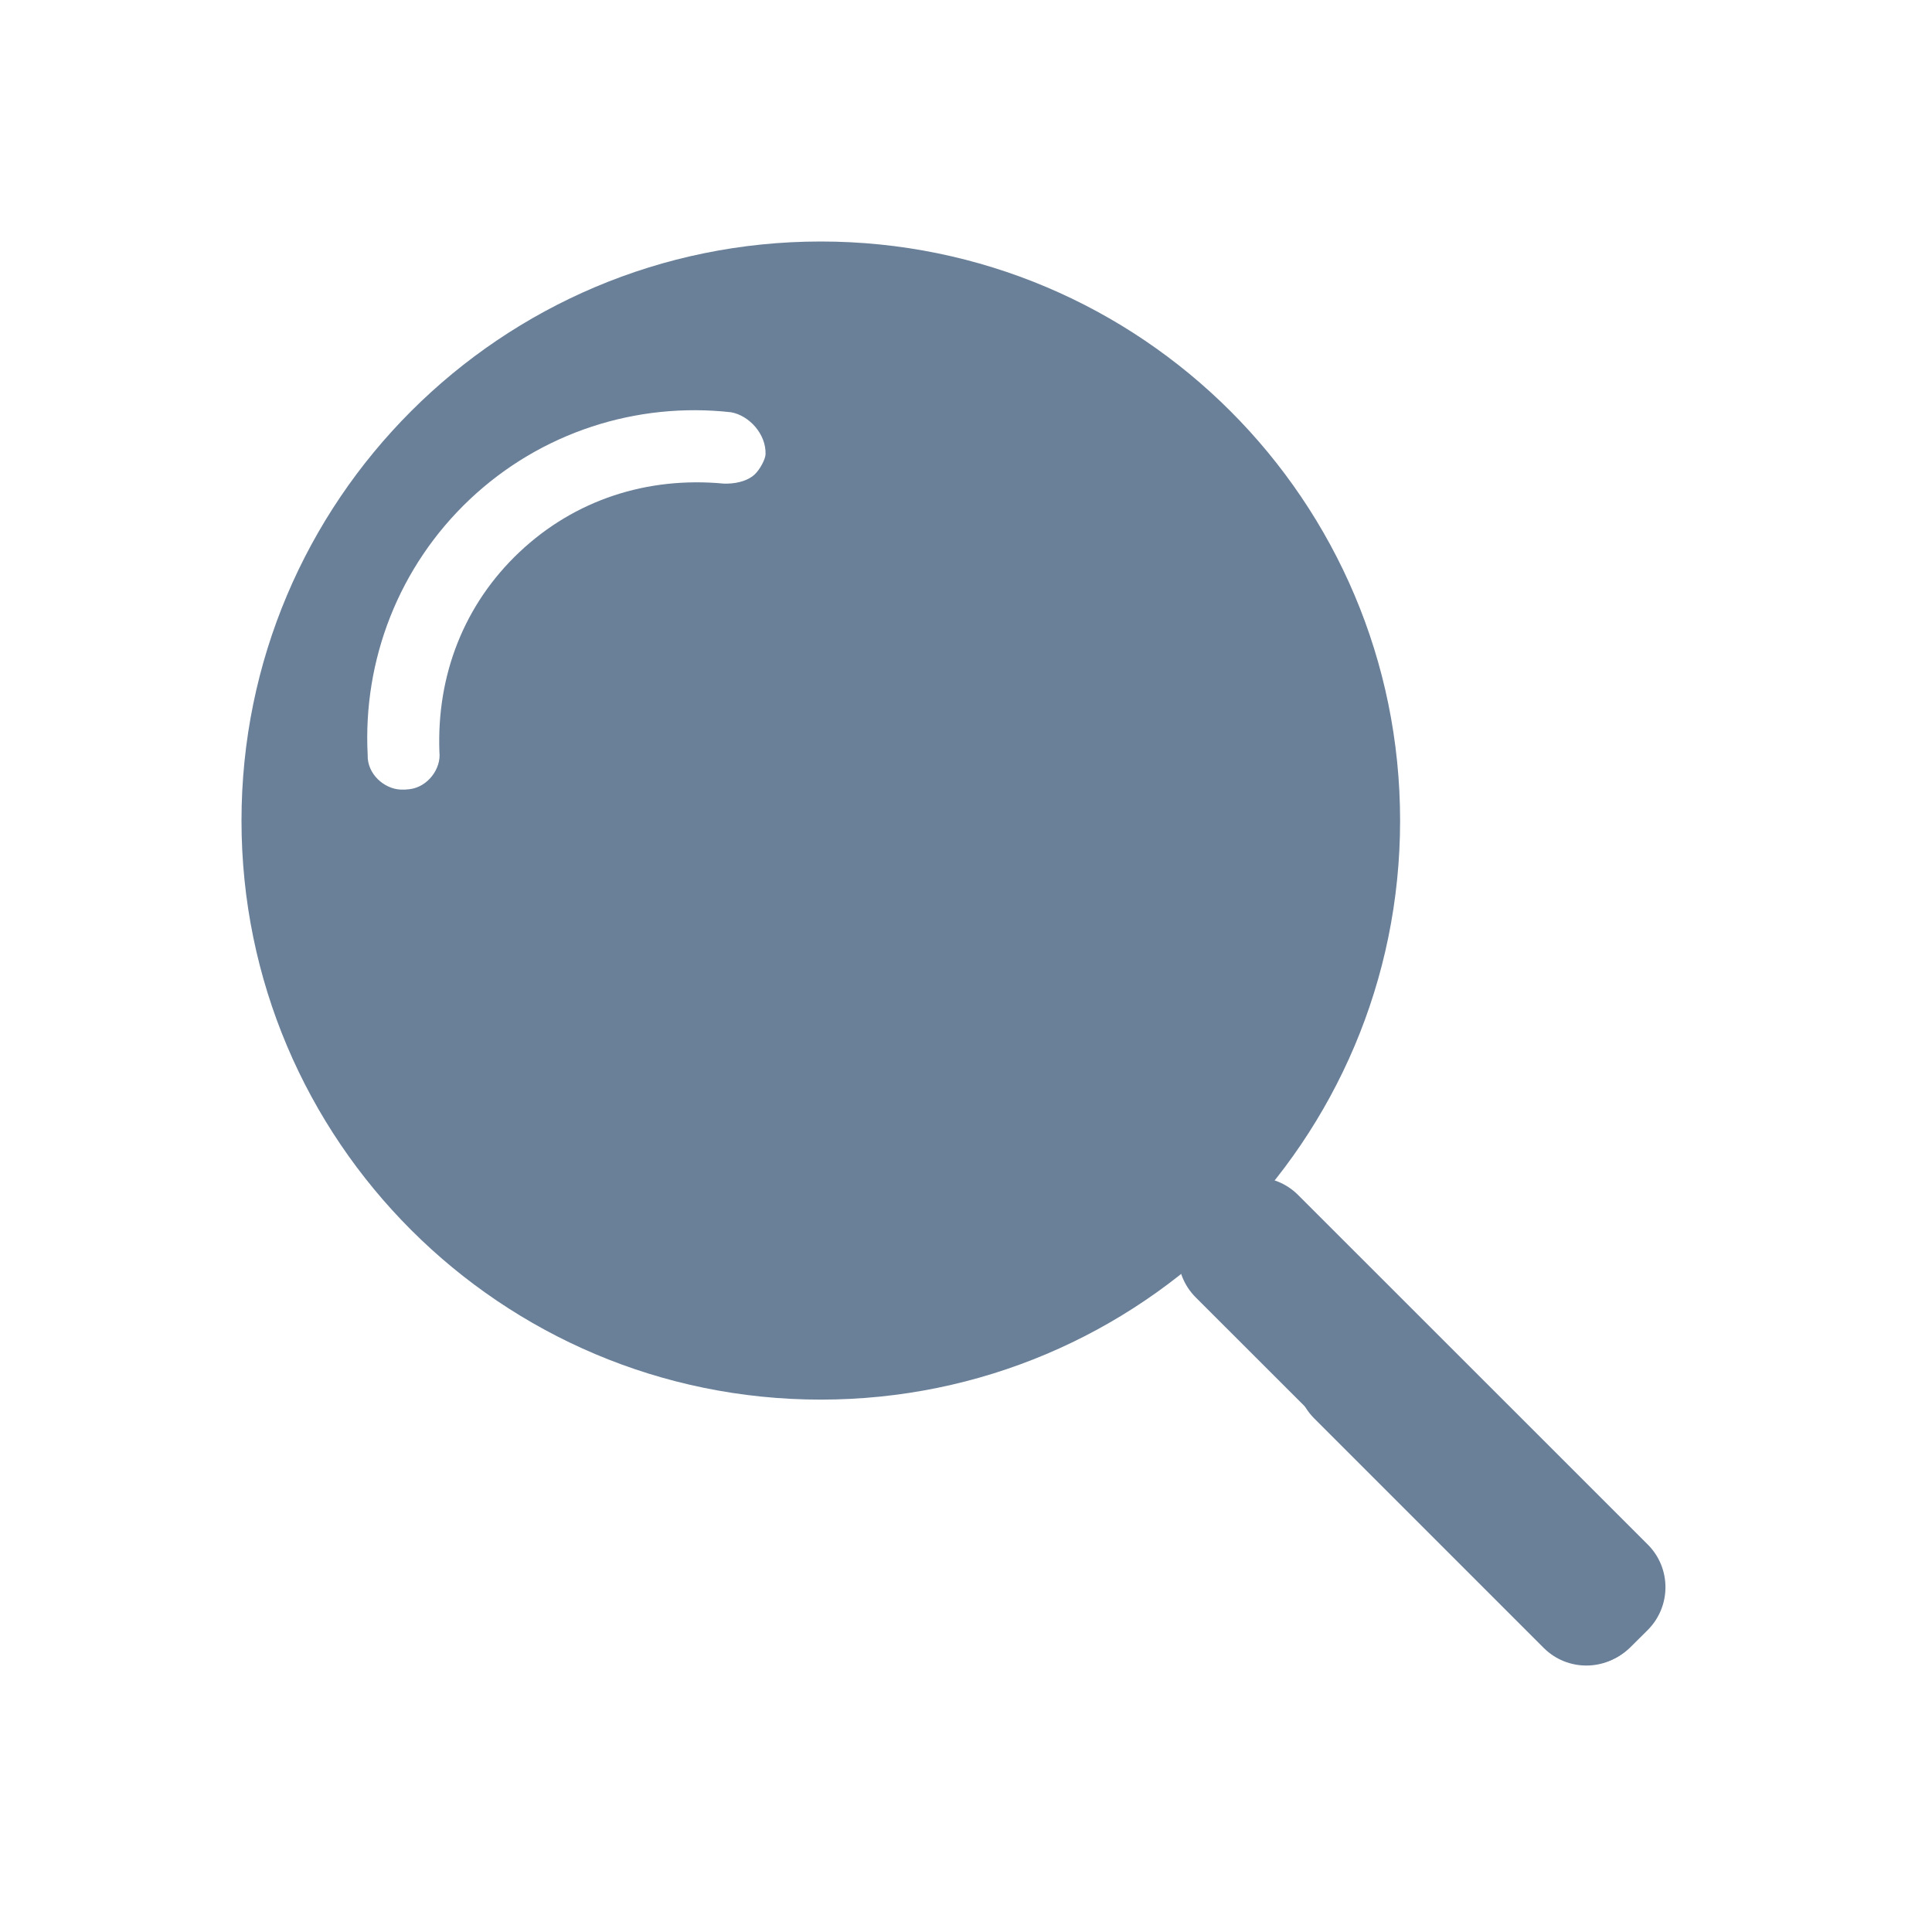 <svg width="16" height="16" viewBox="0 0 16 16" fill="none" xmlns="http://www.w3.org/2000/svg">
<path d="M9.902 10.744C9.707 10.548 9.707 10.232 9.902 10.036L10.043 9.896C10.238 9.701 10.555 9.701 10.75 9.896L13.646 12.791C13.842 12.987 13.841 13.303 13.646 13.499L13.505 13.639C13.31 13.834 12.994 13.834 12.799 13.639L9.902 10.744Z" fill="#6a8098"/>
<path d="M10.884 11.747C10.689 11.552 10.689 11.235 10.884 11.04L11.024 10.899C11.22 10.704 11.536 10.704 11.732 10.899L13.632 12.799C13.827 12.994 13.827 13.311 13.632 13.506L13.491 13.647C13.296 13.842 12.979 13.842 12.784 13.647L10.884 11.747Z" fill="#6a8098"/>
<path fill-rule="evenodd" clip-rule="evenodd" d="M11.595 6.796C11.595 9.444 9.447 11.591 6.797 11.591C4.148 11.591 2 9.444 2 6.796C2 4.147 4.148 2 6.797 2C9.447 2 11.595 4.147 11.595 6.796ZM3.89 4.136C4.479 3.58 5.271 3.327 6.053 3.414C6.201 3.439 6.345 3.592 6.34 3.761C6.339 3.803 6.294 3.887 6.251 3.928C6.185 3.99 6.079 4.008 5.994 4.005C5.359 3.945 4.76 4.14 4.302 4.572C3.844 5.004 3.615 5.591 3.639 6.228C3.655 6.366 3.542 6.519 3.39 6.536C3.367 6.539 3.343 6.54 3.319 6.539C3.181 6.534 3.04 6.409 3.045 6.253C3.004 5.467 3.302 4.692 3.89 4.136Z" fill="#6a8098"/>
</svg>
